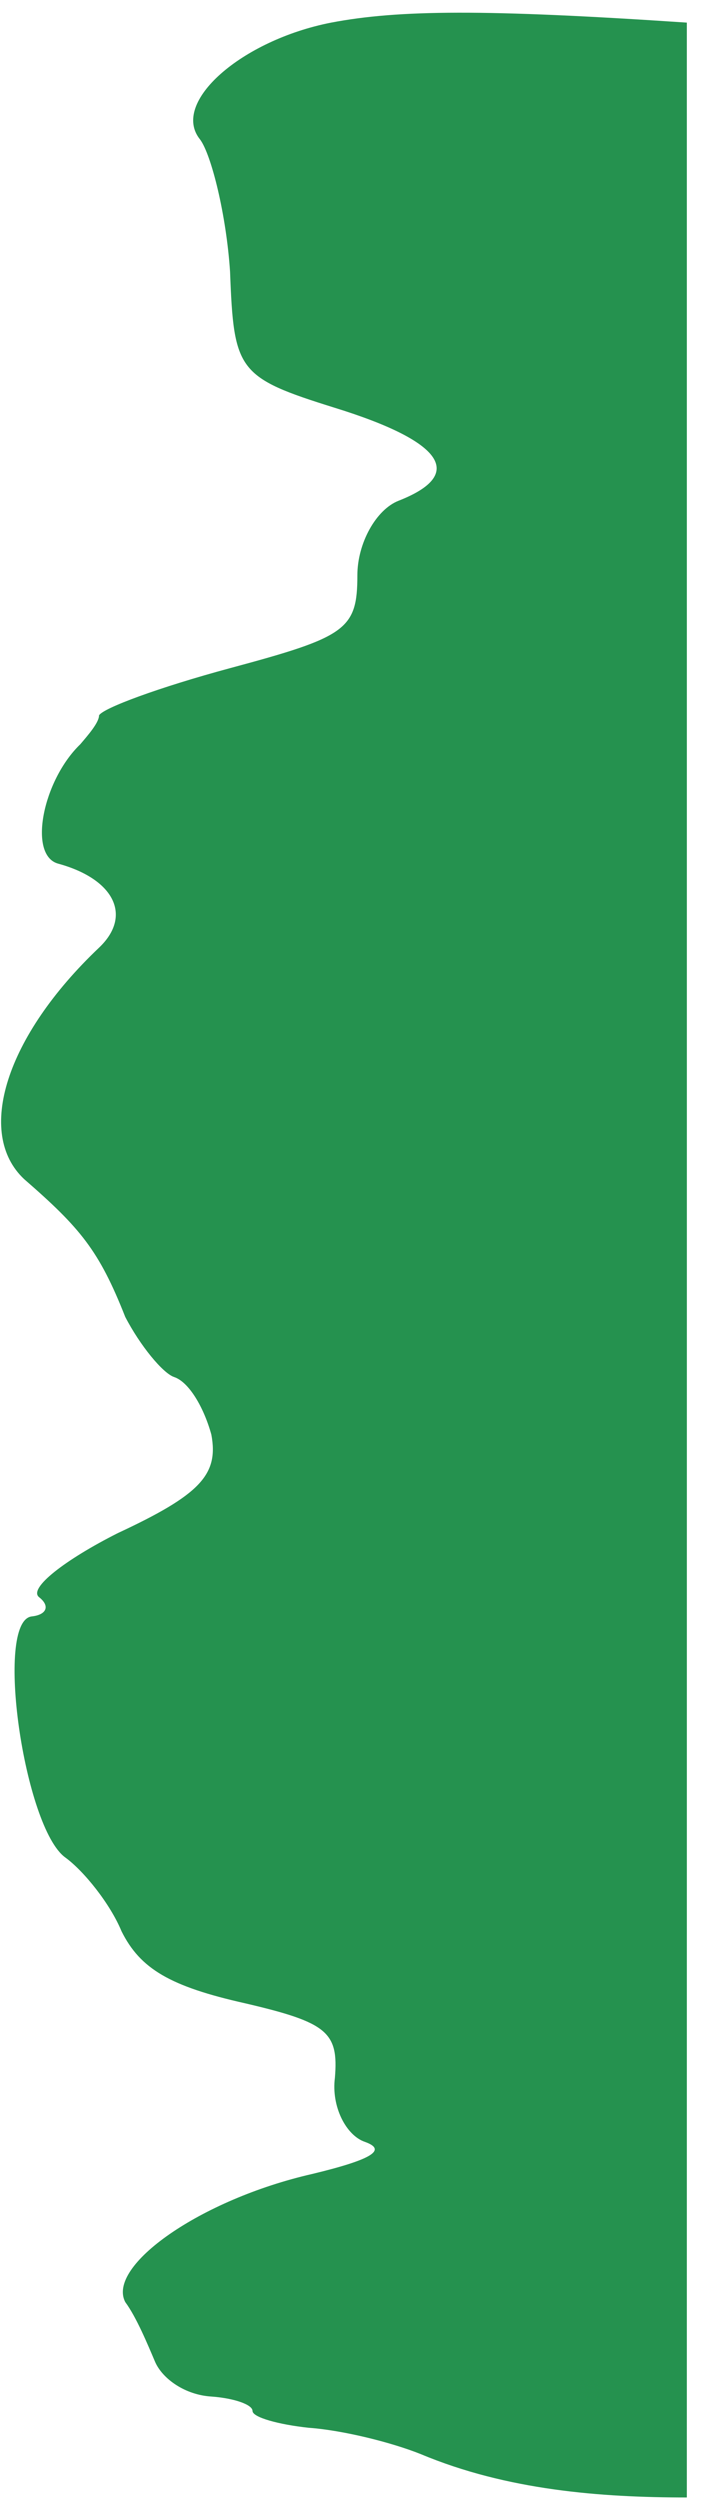<svg
        width="25"
        height="89"
        viewBox="0 0 25 89"
        fill="none"
        xmlns="http://www.w3.org/2000/svg"
      >
        <path
          d="M24.46 0.805C17.26 0.321 14.193 0.348 11.793 0.805C8.593 1.432 6.06 3.656 7.127 4.968C7.527 5.509 8.06 7.648 8.193 9.672C8.327 13.208 8.46 13.436 11.927 14.519C15.793 15.717 16.593 16.886 14.193 17.827C13.393 18.141 12.727 19.338 12.727 20.479C12.727 22.418 12.327 22.674 8.193 23.786C5.66 24.47 3.66 25.212 3.527 25.468C3.527 25.725 3.127 26.181 2.86 26.495C1.527 27.778 0.993 30.43 2.06 30.743C4.06 31.285 4.727 32.597 3.527 33.737C0.193 36.902 -0.873 40.352 0.86 41.977C2.86 43.717 3.527 44.515 4.46 46.882C4.993 47.908 5.793 48.877 6.193 49.02C6.727 49.191 7.26 50.104 7.527 51.073C7.793 52.499 7.127 53.212 4.193 54.58C2.327 55.521 0.993 56.547 1.393 56.861C1.793 57.175 1.66 57.488 1.127 57.545C-0.207 57.717 0.86 65.073 2.327 66.128C2.993 66.613 3.927 67.782 4.327 68.751C4.993 70.091 6.06 70.718 8.727 71.317C11.66 72.001 12.06 72.344 11.927 73.969C11.793 74.995 12.327 76.022 12.993 76.25C13.793 76.535 13.26 76.877 11.127 77.391C7.127 78.303 3.793 80.669 4.46 81.953C4.86 82.494 5.26 83.464 5.527 84.091C5.793 84.69 6.593 85.26 7.527 85.317C8.327 85.374 8.993 85.602 8.993 85.83C8.993 86.058 9.927 86.315 10.993 86.429C12.193 86.515 13.927 86.942 14.993 87.37C18.06 88.653 21.385 88.91 24.46 88.91C24.462 86.95 24.461 4.968 24.46 0.805Z"
          fill="#25924f"
        />
      </svg>